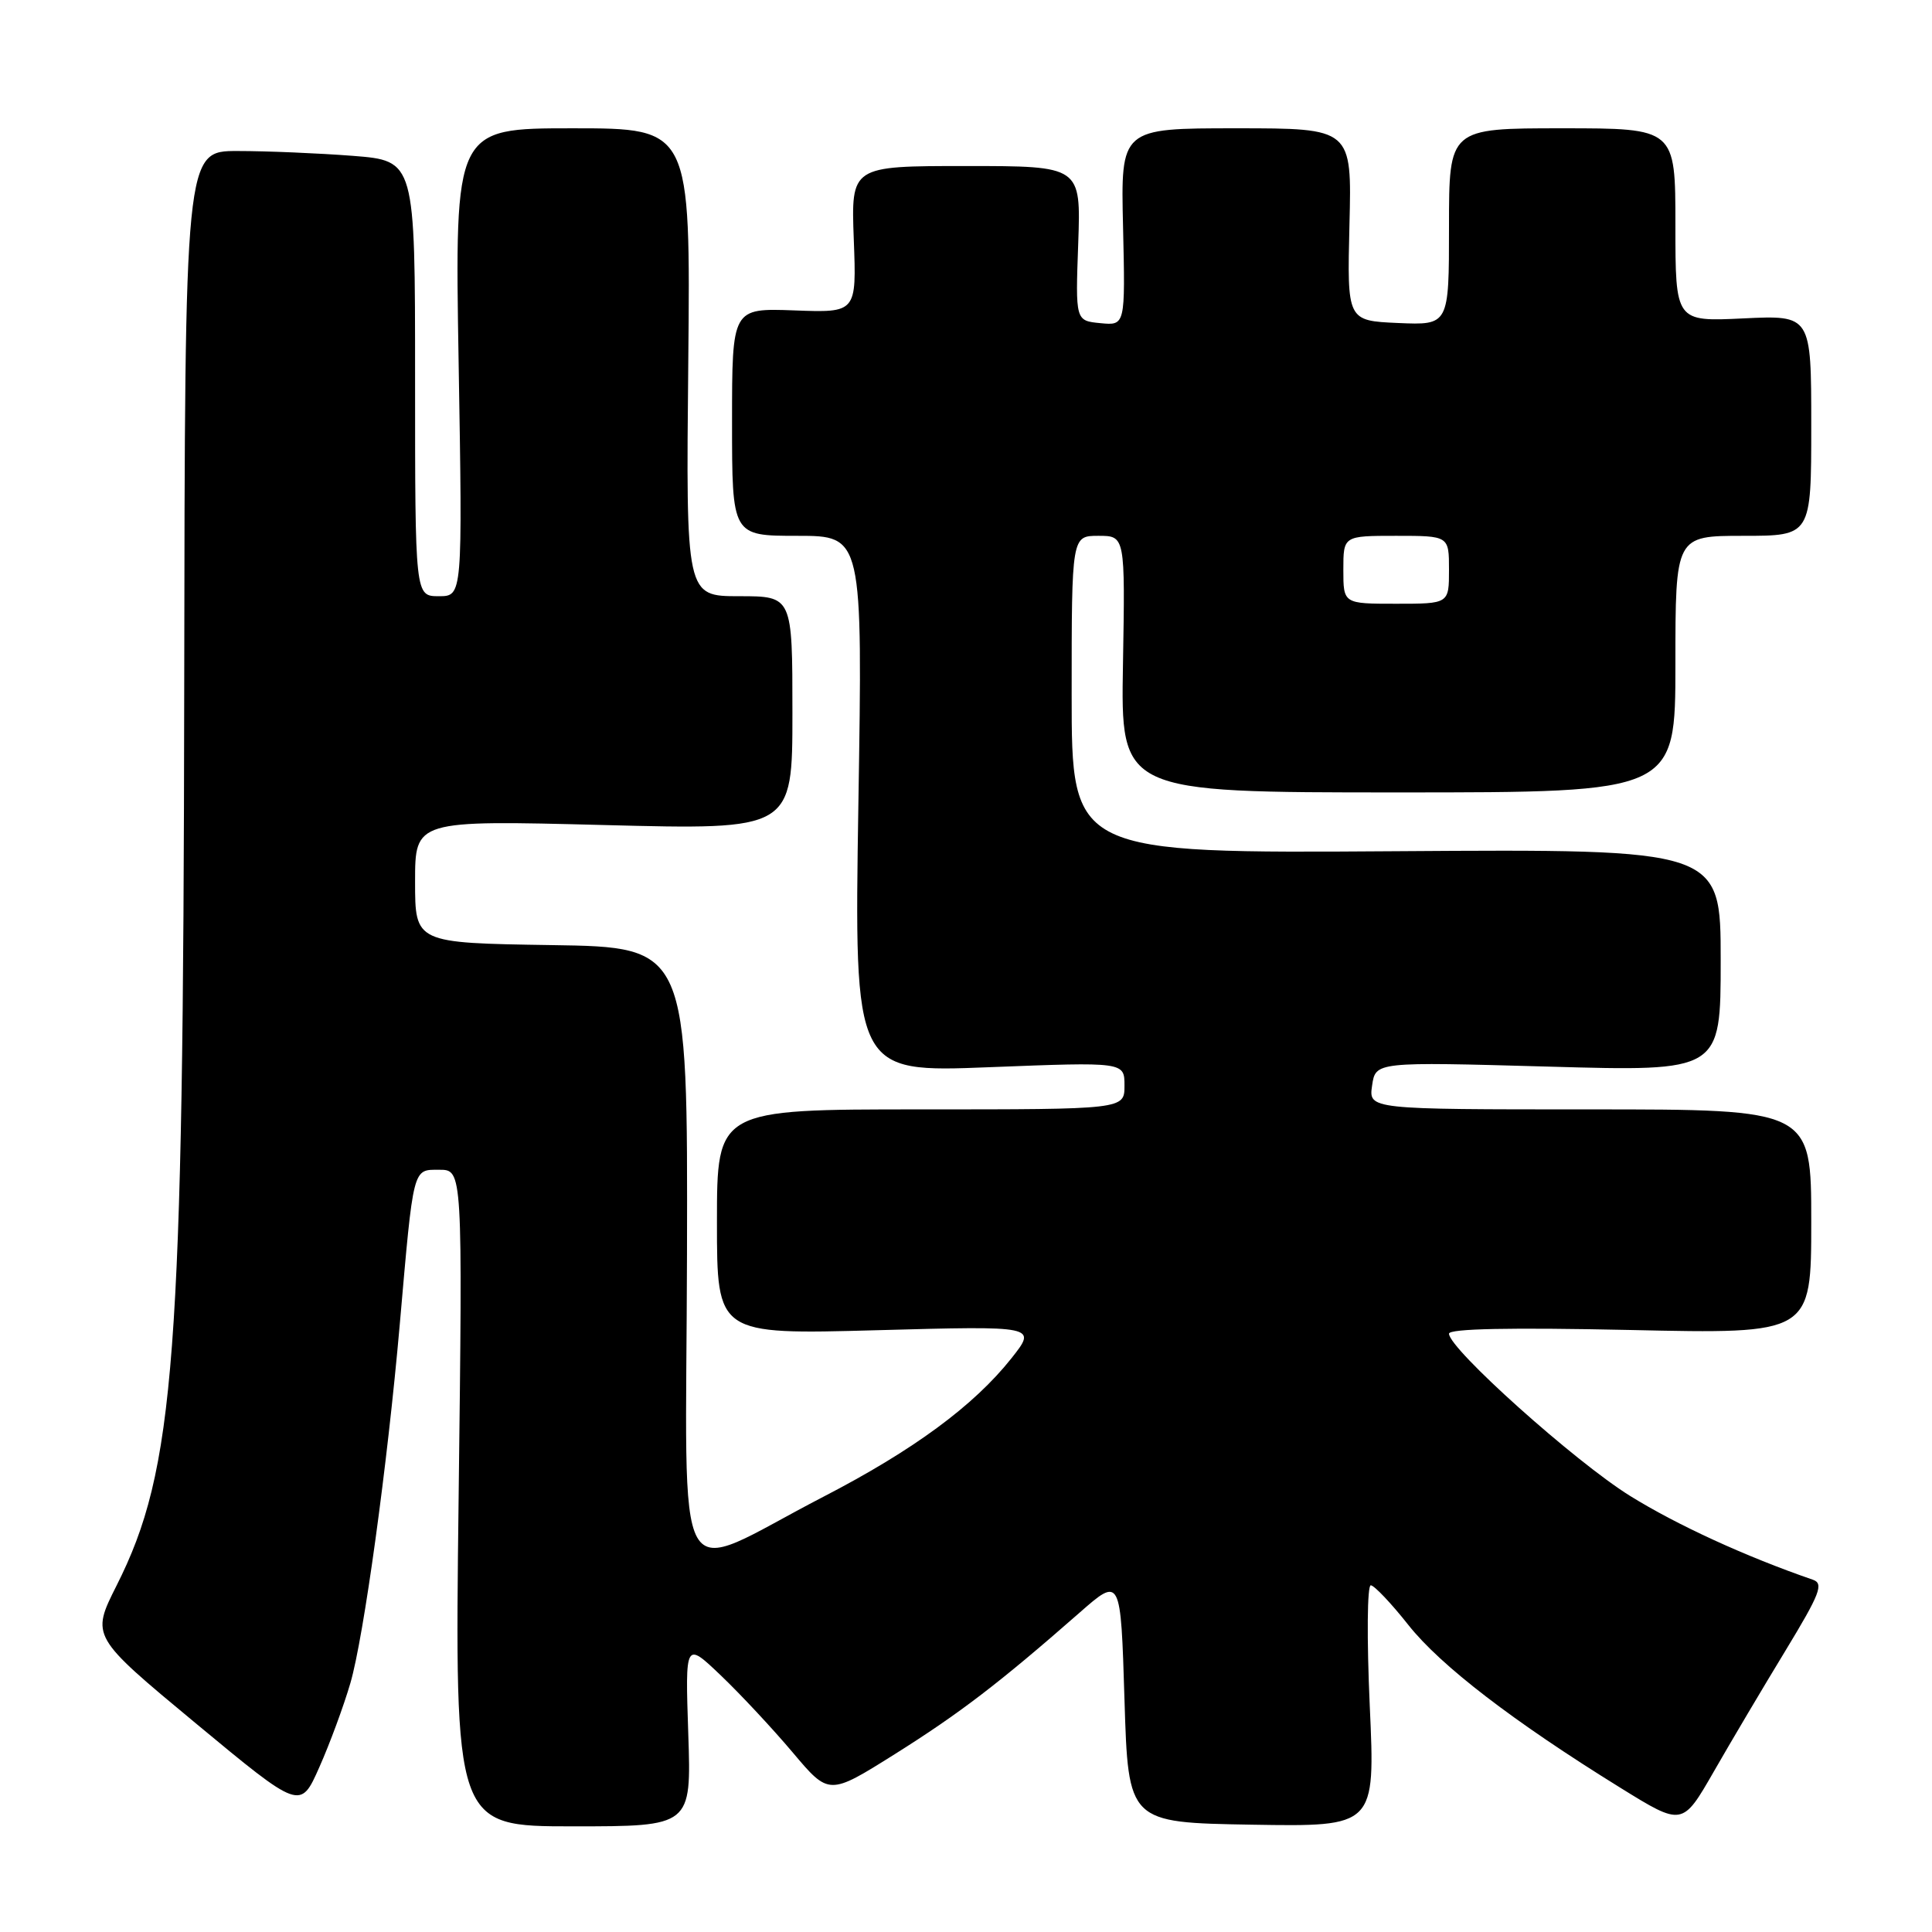 <?xml version="1.0" encoding="UTF-8" standalone="no"?>
<!DOCTYPE svg PUBLIC "-//W3C//DTD SVG 1.1//EN" "http://www.w3.org/Graphics/SVG/1.1/DTD/svg11.dtd" >
<svg xmlns="http://www.w3.org/2000/svg" xmlns:xlink="http://www.w3.org/1999/xlink" version="1.1" viewBox="0 0 256 256">
 <g >
 <path fill="currentColor"
d=" M 91.20 229.75 C 90.79 217.50 90.79 217.50 95.51 222.00 C 98.10 224.47 102.39 229.07 105.03 232.20 C 109.84 237.91 109.84 237.91 118.54 232.45 C 127.16 227.03 132.38 223.04 143.00 213.73 C 148.50 208.90 148.50 208.90 149.00 225.20 C 149.50 241.50 149.50 241.50 165.87 241.78 C 182.23 242.05 182.23 242.05 181.50 226.03 C 181.10 217.12 181.16 210.02 181.64 210.06 C 182.11 210.09 184.35 212.45 186.61 215.31 C 190.86 220.69 200.55 228.13 214.71 236.89 C 222.93 241.98 222.93 241.98 227.09 234.74 C 229.37 230.76 233.65 223.54 236.59 218.71 C 241.17 211.16 241.69 209.83 240.21 209.32 C 231.33 206.26 222.24 202.09 216.00 198.22 C 208.68 193.67 192.00 178.72 192.00 176.72 C 192.00 176.05 200.18 175.89 216.00 176.23 C 240.00 176.76 240.00 176.76 240.00 161.88 C 240.00 147.00 240.00 147.00 210.67 147.00 C 181.35 147.00 181.35 147.00 181.81 143.84 C 182.27 140.69 182.27 140.69 205.14 141.33 C 228.00 141.98 228.00 141.98 228.00 127.24 C 228.00 112.50 228.00 112.50 185.00 112.79 C 142.00 113.08 142.00 113.08 142.00 92.04 C 142.00 71.00 142.00 71.00 145.55 71.00 C 149.09 71.00 149.09 71.00 148.80 88.00 C 148.50 105.00 148.50 105.00 185.25 105.00 C 222.00 105.00 222.00 105.00 222.00 88.00 C 222.00 71.00 222.00 71.00 231.00 71.00 C 240.00 71.00 240.00 71.00 240.00 56.38 C 240.00 41.76 240.00 41.76 231.00 42.19 C 222.00 42.62 222.00 42.62 222.00 29.81 C 222.00 17.00 222.00 17.00 207.00 17.00 C 192.00 17.00 192.00 17.00 192.00 30.05 C 192.00 43.09 192.00 43.09 185.25 42.80 C 178.50 42.50 178.50 42.50 178.81 29.75 C 179.13 17.00 179.13 17.00 163.81 17.00 C 148.50 17.00 148.50 17.00 148.81 30.07 C 149.11 43.14 149.11 43.14 145.81 42.82 C 142.50 42.50 142.50 42.50 142.87 32.25 C 143.23 22.00 143.23 22.00 128.00 22.00 C 112.77 22.00 112.77 22.00 113.13 31.72 C 113.50 41.44 113.50 41.44 105.25 41.13 C 97.00 40.83 97.00 40.83 97.00 55.91 C 97.00 71.00 97.00 71.00 105.65 71.00 C 114.31 71.00 114.31 71.00 113.74 106.56 C 113.18 142.12 113.18 142.12 131.09 141.41 C 149.00 140.71 149.00 140.71 149.00 143.85 C 149.00 147.00 149.00 147.00 122.00 147.00 C 95.00 147.00 95.00 147.00 95.00 161.92 C 95.00 176.84 95.00 176.84 116.21 176.26 C 137.42 175.68 137.42 175.68 134.02 179.98 C 129.03 186.27 121.03 192.16 109.08 198.34 C 88.71 208.88 90.92 212.82 91.03 166.21 C 91.13 125.50 91.13 125.50 73.07 125.23 C 55.00 124.95 55.00 124.95 55.00 116.82 C 55.00 108.68 55.00 108.68 80.00 109.32 C 105.00 109.97 105.00 109.97 105.00 94.48 C 105.00 79.00 105.00 79.00 97.95 79.00 C 90.89 79.00 90.89 79.00 91.20 48.00 C 91.50 17.00 91.50 17.00 75.87 17.00 C 60.25 17.00 60.25 17.00 60.77 48.00 C 61.29 79.00 61.29 79.00 58.15 79.00 C 55.00 79.00 55.00 79.00 55.00 50.15 C 55.00 21.30 55.00 21.30 46.75 20.65 C 42.21 20.30 35.35 20.01 31.50 20.01 C 24.50 20.00 24.50 20.00 24.41 91.25 C 24.30 180.01 23.19 194.73 15.45 210.09 C 12.06 216.83 12.06 216.83 25.93 228.34 C 39.80 239.84 39.80 239.84 42.31 234.17 C 43.70 231.05 45.55 226.03 46.43 223.01 C 48.20 216.95 51.34 194.11 52.97 175.50 C 54.81 154.43 54.66 155.00 58.21 155.00 C 61.30 155.00 61.30 155.00 60.77 198.50 C 60.24 242.00 60.24 242.00 75.92 242.00 C 91.61 242.00 91.61 242.00 91.20 229.75 Z  M 178.00 75.50 C 178.00 71.00 178.00 71.00 185.00 71.00 C 192.00 71.00 192.00 71.00 192.00 75.50 C 192.00 80.00 192.00 80.00 185.00 80.00 C 178.00 80.00 178.00 80.00 178.00 75.50 Z "/>
</g>
</svg>